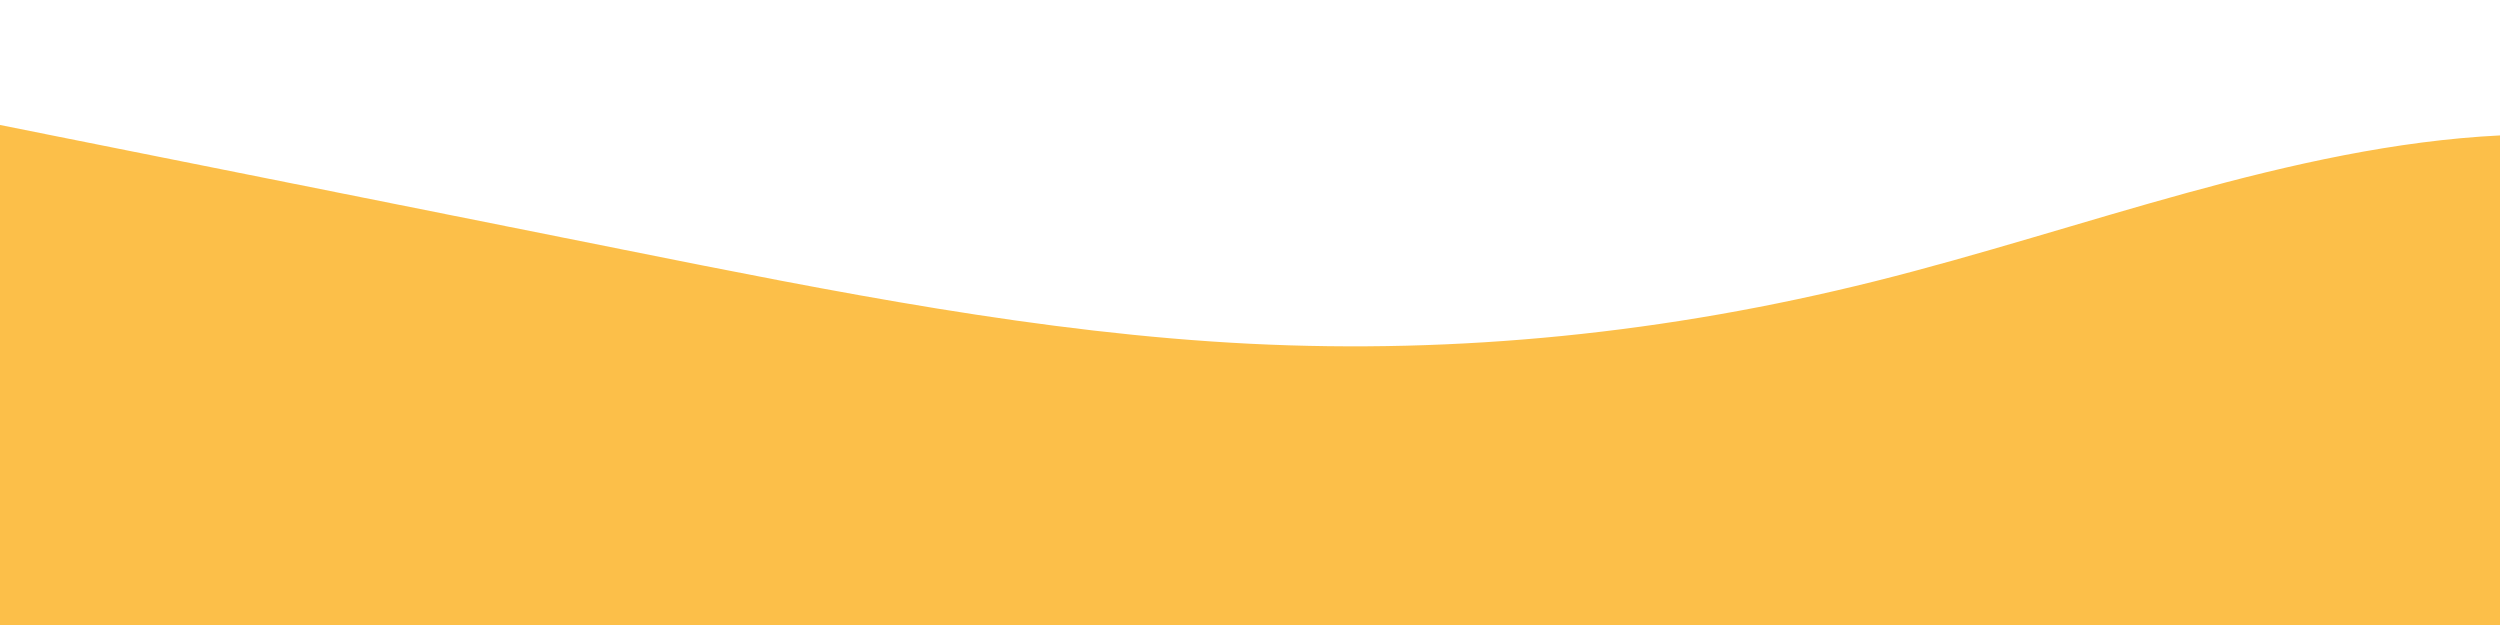<?xml version="1.0" standalone="no"?>
<svg xmlns:xlink="http://www.w3.org/1999/xlink" id="wave" style="transform:rotate(0deg); transition: 0.3s" viewBox="0 0 1440 360" version="1.1" xmlns="http://www.w3.org/2000/svg"><defs><linearGradient id="sw-gradient-0" x1="0" x2="0" y1="1" y2="0"><stop stop-color="rgba(252, 191, 73, 1)" offset="0%"/><stop stop-color="rgba(252, 191, 73, 1)" offset="100%"/></linearGradient></defs><path style="transform:translate(0, 0px); opacity:1" fill="url(#sw-gradient-0)" d="M0,72L60,84C120,96,240,120,360,144C480,168,600,192,720,198C840,204,960,192,1080,162C1200,132,1320,84,1440,78C1560,72,1680,108,1800,144C1920,180,2040,216,2160,234C2280,252,2400,252,2520,228C2640,204,2760,156,2880,168C3000,180,3120,252,3240,240C3360,228,3480,132,3600,114C3720,96,3840,156,3960,156C4080,156,4200,96,4320,60C4440,24,4560,12,4680,48C4800,84,4920,168,5040,186C5160,204,5280,156,5400,168C5520,180,5640,252,5760,270C5880,288,6000,252,6120,240C6240,228,6360,240,6480,228C6600,216,6720,180,6840,180C6960,180,7080,216,7200,216C7320,216,7440,180,7560,144C7680,108,7800,72,7920,90C8040,108,8160,180,8280,210C8400,240,8520,228,8580,222L8640,216L8640,360L8580,360C8520,360,8400,360,8280,360C8160,360,8040,360,7920,360C7800,360,7680,360,7560,360C7440,360,7320,360,7200,360C7080,360,6960,360,6840,360C6720,360,6600,360,6480,360C6360,360,6240,360,6120,360C6000,360,5880,360,5760,360C5640,360,5520,360,5400,360C5280,360,5160,360,5040,360C4920,360,4800,360,4680,360C4560,360,4440,360,4320,360C4200,360,4080,360,3960,360C3840,360,3720,360,3600,360C3480,360,3360,360,3240,360C3120,360,3000,360,2880,360C2760,360,2640,360,2520,360C2400,360,2280,360,2160,360C2040,360,1920,360,1800,360C1680,360,1560,360,1440,360C1320,360,1200,360,1080,360C960,360,840,360,720,360C600,360,480,360,360,360C240,360,120,360,60,360L0,360Z"/></svg>